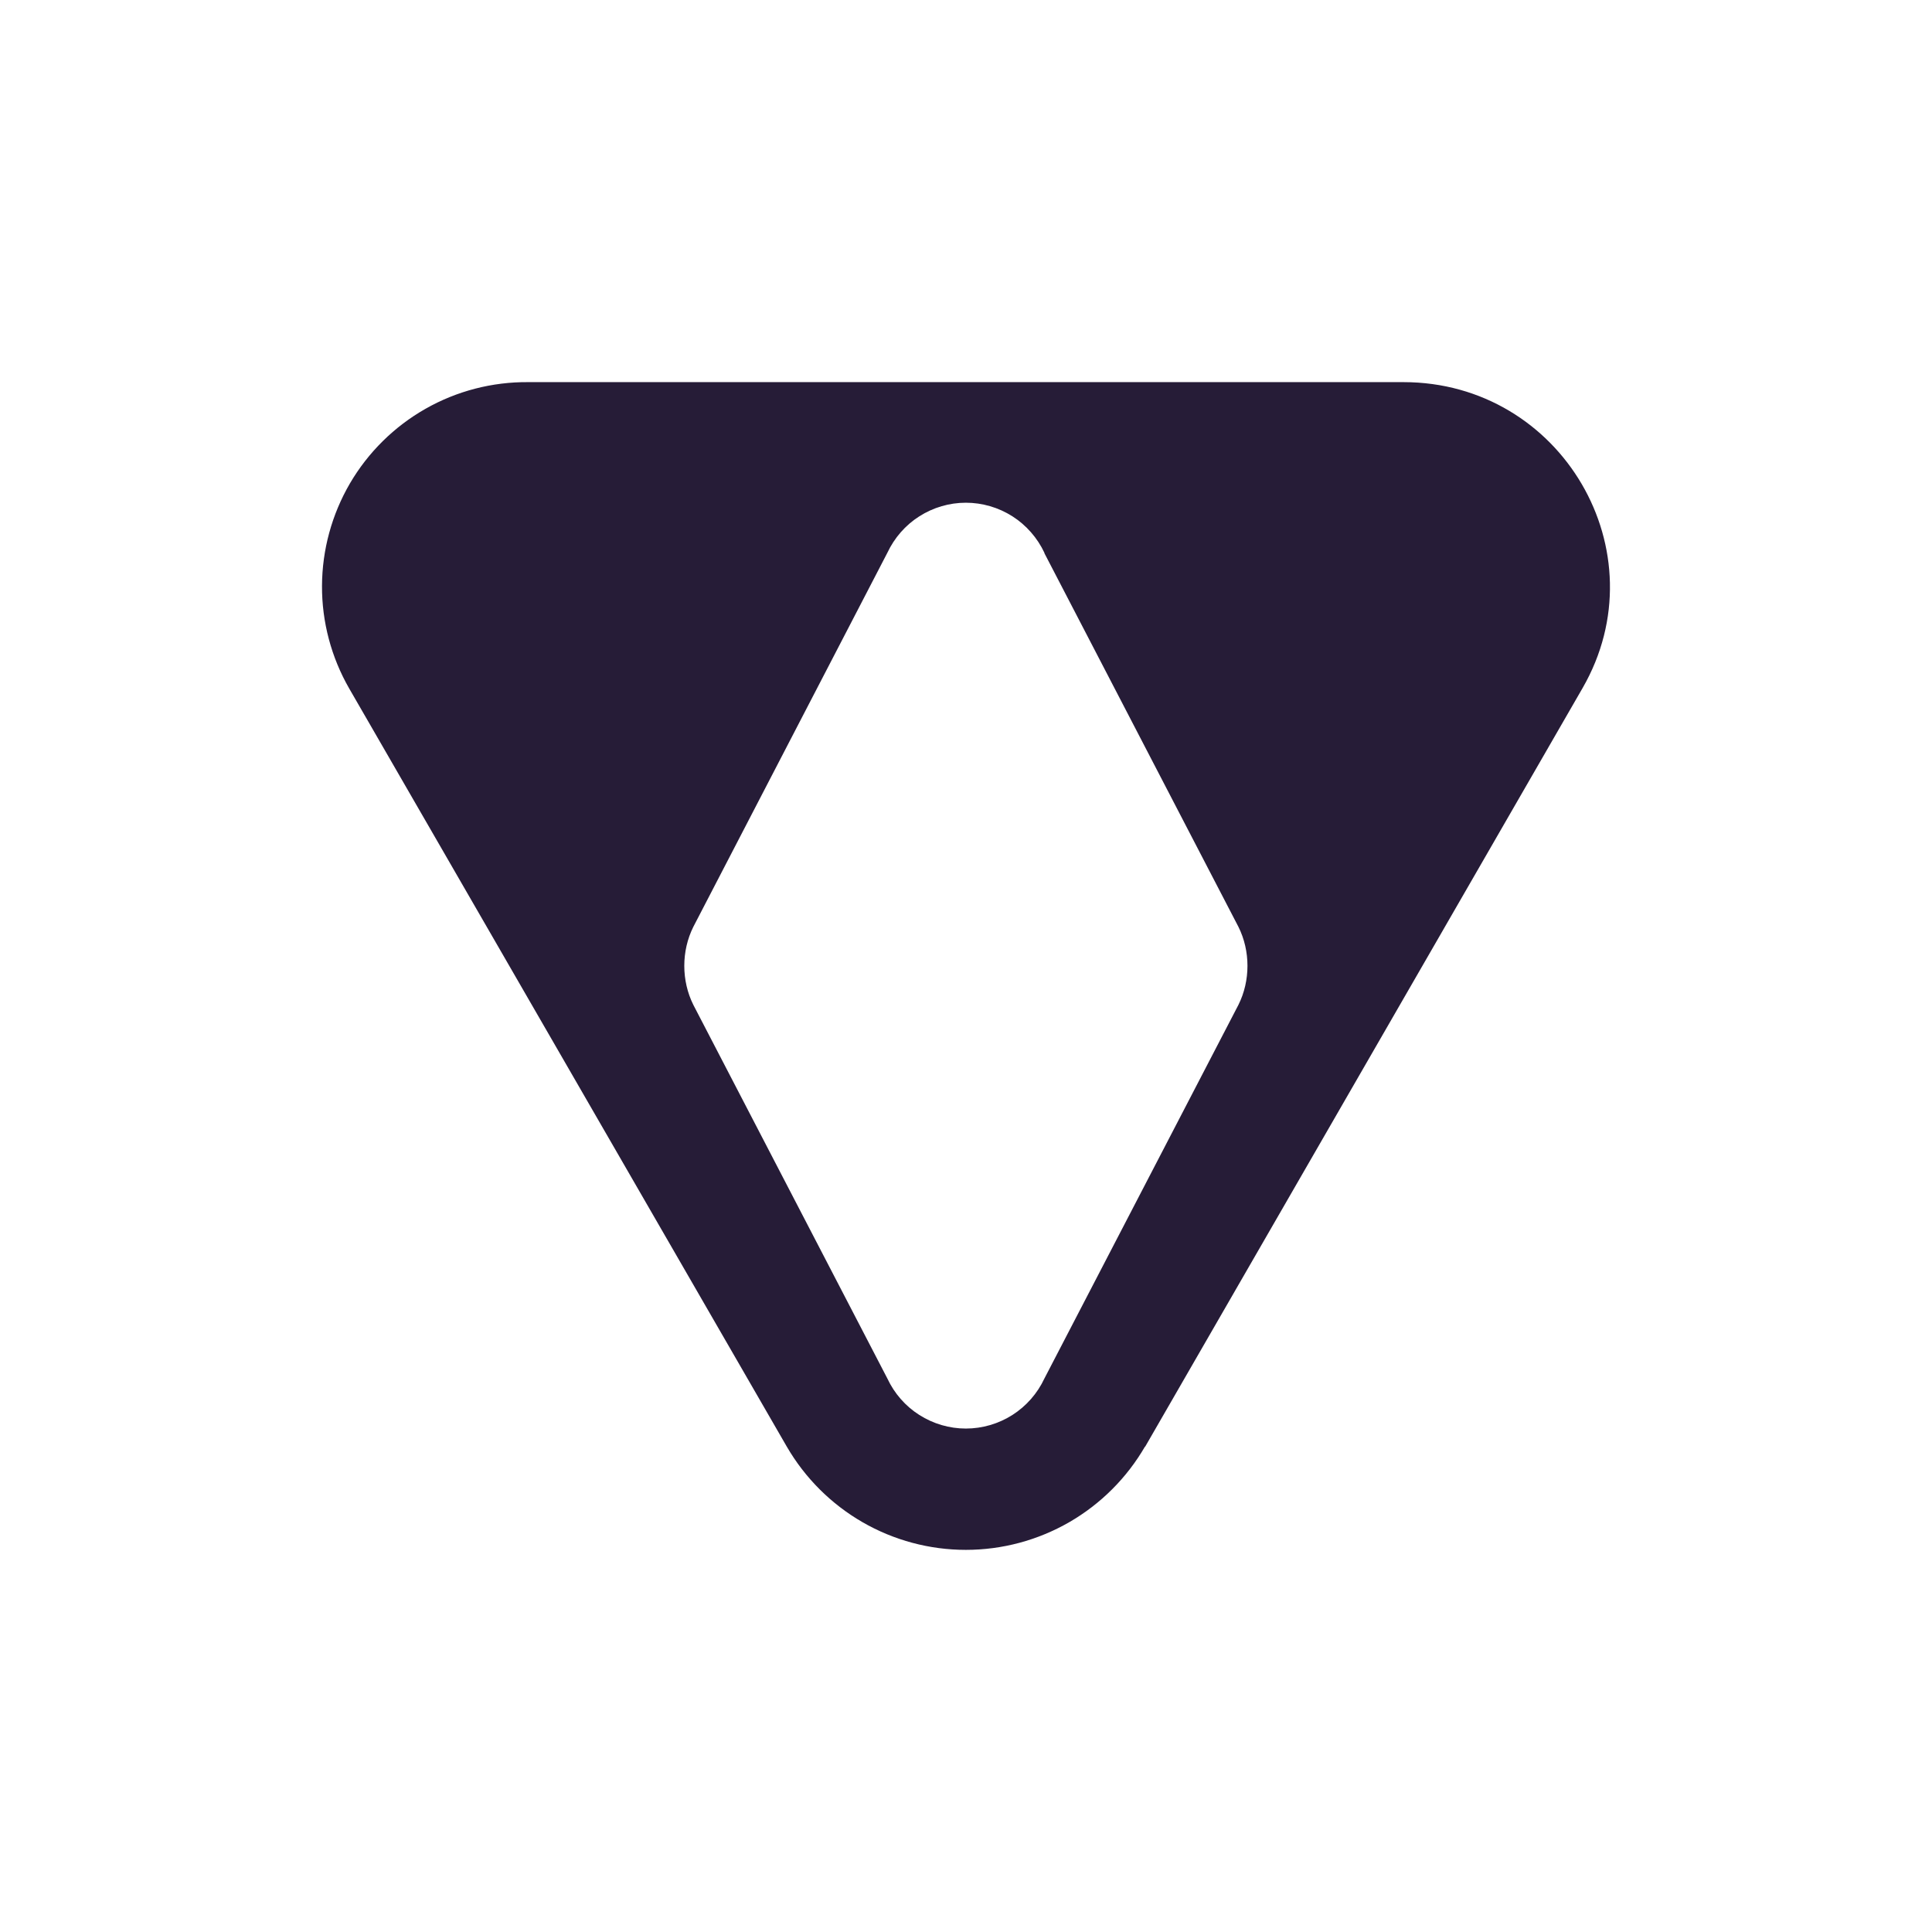 <svg width="24" height="24" viewBox="0 0 24 24" fill="none" xmlns="http://www.w3.org/2000/svg">
<path d="M14.224 17.969C13.998 18.359 13.674 18.683 13.283 18.909C12.892 19.134 12.45 19.253 11.998 19.253C11.547 19.253 11.104 19.134 10.714 18.909C10.323 18.683 9.999 18.359 9.773 17.969L4.338 8.553C4.115 8.165 3.998 7.725 4 7.278C4.002 6.83 4.122 6.391 4.347 6.005C4.573 5.619 4.897 5.299 5.286 5.078C5.675 4.857 6.115 4.743 6.563 4.747H17.434C19.399 4.747 20.634 6.857 19.659 8.548L14.224 17.974V17.969ZM12.974 6.867C12.887 6.682 12.749 6.524 12.577 6.414C12.404 6.304 12.203 6.245 11.998 6.245C11.793 6.245 11.593 6.304 11.42 6.414C11.247 6.524 11.11 6.682 11.023 6.867L8.613 11.513C8.463 11.813 8.463 12.183 8.613 12.483L11.023 17.124C11.11 17.31 11.247 17.467 11.42 17.577C11.593 17.687 11.793 17.746 11.998 17.746C12.203 17.746 12.404 17.687 12.577 17.577C12.749 17.467 12.887 17.31 12.974 17.124L15.384 12.483C15.534 12.183 15.534 11.813 15.384 11.513L12.974 6.872V6.867Z" fill="#261C37"/>
</svg>
